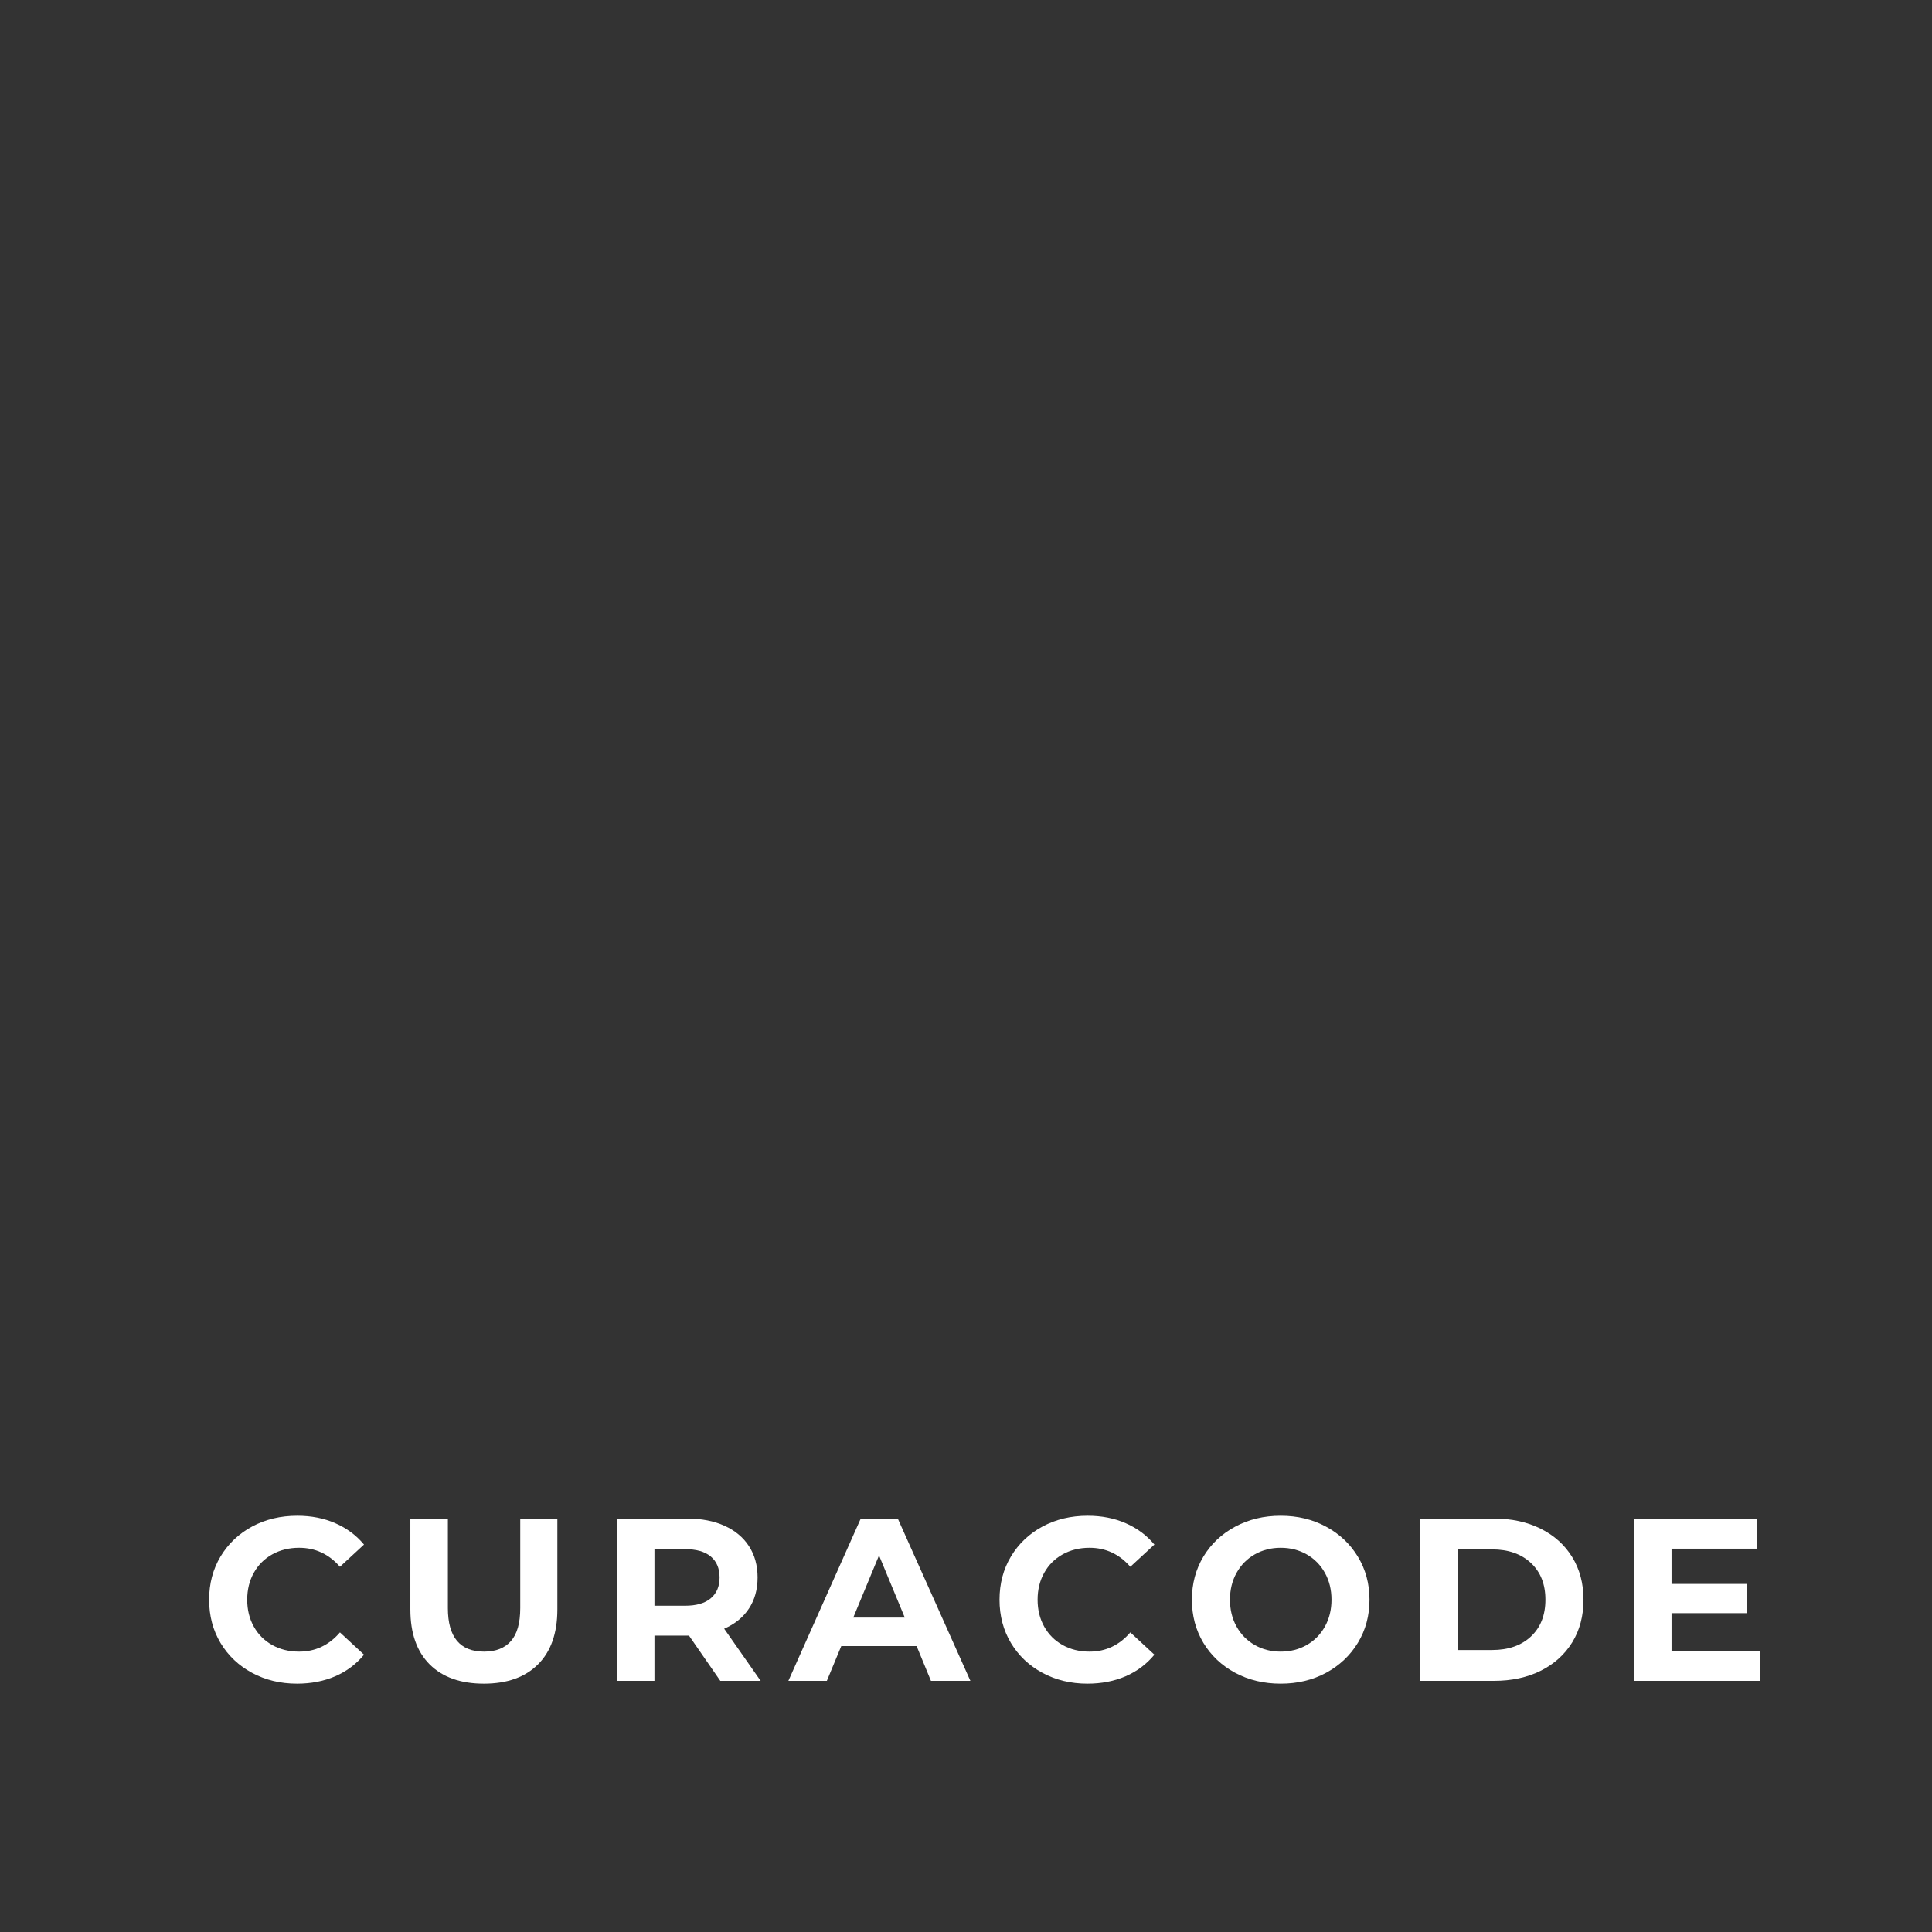 <svg xmlns="http://www.w3.org/2000/svg" xmlns:xlink="http://www.w3.org/1999/xlink" width="500" zoomAndPan="magnify" viewBox="0 0 375 375" height="500" preserveAspectRatio="xMidYMid meet" version="1.0"><rect x="0" y="0" width="375" height="375" fill="#333333" stroke="none"/><defs><g/></defs><g fill="#ffffff" fill-opacity="1"><g transform="translate(38.842, 326.25)"><g><path d="M 18.812 0.547 C 15.602 0.547 12.695 -0.148 10.094 -1.547 C 7.5 -2.941 5.457 -4.875 3.969 -7.344 C 2.488 -9.82 1.75 -12.625 1.75 -15.75 C 1.75 -18.875 2.488 -21.672 3.969 -24.141 C 5.457 -26.617 7.5 -28.555 10.094 -29.953 C 12.695 -31.348 15.617 -32.047 18.859 -32.047 C 21.586 -32.047 24.051 -31.562 26.25 -30.594 C 28.457 -29.633 30.312 -28.254 31.812 -26.453 L 27.141 -22.141 C 25.004 -24.598 22.363 -25.828 19.219 -25.828 C 17.27 -25.828 15.531 -25.398 14 -24.547 C 12.469 -23.691 11.273 -22.5 10.422 -20.969 C 9.566 -19.438 9.141 -17.695 9.141 -15.75 C 9.141 -13.801 9.566 -12.062 10.422 -10.531 C 11.273 -9 12.469 -7.805 14 -6.953 C 15.531 -6.098 17.27 -5.672 19.219 -5.672 C 22.363 -5.672 25.004 -6.914 27.141 -9.406 L 31.812 -5.078 C 30.312 -3.254 28.453 -1.859 26.234 -0.891 C 24.016 0.066 21.539 0.547 18.812 0.547 Z M 18.812 0.547 "/></g></g></g><g fill="#ffffff" fill-opacity="1"><g transform="translate(76.183, 326.25)"><g><path d="M 17.734 0.547 C 13.234 0.547 9.727 -0.695 7.219 -3.188 C 4.719 -5.688 3.469 -9.242 3.469 -13.859 L 3.469 -31.5 L 10.75 -31.5 L 10.75 -14.125 C 10.75 -8.488 13.094 -5.672 17.781 -5.672 C 20.051 -5.672 21.785 -6.352 22.984 -7.719 C 24.191 -9.082 24.797 -11.219 24.797 -14.125 L 24.797 -31.5 L 32 -31.5 L 32 -13.859 C 32 -9.242 30.742 -5.688 28.234 -3.188 C 25.734 -0.695 22.234 0.547 17.734 0.547 Z M 17.734 0.547 "/></g></g></g><g fill="#ffffff" fill-opacity="1"><g transform="translate(115.999, 326.25)"><g><path d="M 23.812 0 L 17.734 -8.781 L 11.031 -8.781 L 11.031 0 L 3.734 0 L 3.734 -31.5 L 17.375 -31.5 C 20.164 -31.5 22.586 -31.031 24.641 -30.094 C 26.691 -29.164 28.27 -27.848 29.375 -26.141 C 30.488 -24.43 31.047 -22.406 31.047 -20.062 C 31.047 -17.727 30.484 -15.711 29.359 -14.016 C 28.234 -12.316 26.633 -11.02 24.562 -10.125 L 31.641 0 Z M 23.672 -20.062 C 23.672 -21.832 23.098 -23.191 21.953 -24.141 C 20.816 -25.086 19.156 -25.562 16.969 -25.562 L 11.031 -25.562 L 11.031 -14.578 L 16.969 -14.578 C 19.156 -14.578 20.816 -15.055 21.953 -16.016 C 23.098 -16.973 23.672 -18.32 23.672 -20.062 Z M 23.672 -20.062 "/></g></g></g><g fill="#ffffff" fill-opacity="1"><g transform="translate(153.43, 326.25)"><g><path d="M 24.484 -6.75 L 9.859 -6.75 L 7.062 0 L -0.406 0 L 13.641 -31.5 L 20.828 -31.5 L 34.922 0 L 27.266 0 Z M 22.188 -12.281 L 17.188 -24.344 L 12.188 -12.281 Z M 22.188 -12.281 "/></g></g></g><g fill="#ffffff" fill-opacity="1"><g transform="translate(192.256, 326.25)"><g><path d="M 18.812 0.547 C 15.602 0.547 12.695 -0.148 10.094 -1.547 C 7.5 -2.941 5.457 -4.875 3.969 -7.344 C 2.488 -9.82 1.75 -12.625 1.75 -15.75 C 1.75 -18.875 2.488 -21.672 3.969 -24.141 C 5.457 -26.617 7.5 -28.555 10.094 -29.953 C 12.695 -31.348 15.617 -32.047 18.859 -32.047 C 21.586 -32.047 24.051 -31.562 26.25 -30.594 C 28.457 -29.633 30.312 -28.254 31.812 -26.453 L 27.141 -22.141 C 25.004 -24.598 22.363 -25.828 19.219 -25.828 C 17.27 -25.828 15.531 -25.398 14 -24.547 C 12.469 -23.691 11.273 -22.5 10.422 -20.969 C 9.566 -19.438 9.141 -17.695 9.141 -15.75 C 9.141 -13.801 9.566 -12.062 10.422 -10.531 C 11.273 -9 12.469 -7.805 14 -6.953 C 15.531 -6.098 17.27 -5.672 19.219 -5.672 C 22.363 -5.672 25.004 -6.914 27.141 -9.406 L 31.812 -5.078 C 30.312 -3.254 28.453 -1.859 26.234 -0.891 C 24.016 0.066 21.539 0.547 18.812 0.547 Z M 18.812 0.547 "/></g></g></g><g fill="#ffffff" fill-opacity="1"><g transform="translate(229.598, 326.25)"><g><path d="M 18.984 0.547 C 15.711 0.547 12.766 -0.156 10.141 -1.562 C 7.516 -2.977 5.457 -4.922 3.969 -7.391 C 2.488 -9.867 1.75 -12.656 1.75 -15.75 C 1.75 -18.844 2.488 -21.625 3.969 -24.094 C 5.457 -26.57 7.516 -28.516 10.141 -29.922 C 12.766 -31.336 15.711 -32.047 18.984 -32.047 C 22.254 -32.047 25.191 -31.336 27.797 -29.922 C 30.41 -28.516 32.469 -26.57 33.969 -24.094 C 35.469 -21.625 36.219 -18.844 36.219 -15.75 C 36.219 -12.656 35.469 -9.867 33.969 -7.391 C 32.469 -4.922 30.41 -2.977 27.797 -1.562 C 25.191 -0.156 22.254 0.547 18.984 0.547 Z M 18.984 -5.672 C 20.848 -5.672 22.531 -6.098 24.031 -6.953 C 25.531 -7.805 26.707 -9 27.562 -10.531 C 28.414 -12.062 28.844 -13.801 28.844 -15.75 C 28.844 -17.695 28.414 -19.438 27.562 -20.969 C 26.707 -22.5 25.531 -23.691 24.031 -24.547 C 22.531 -25.398 20.848 -25.828 18.984 -25.828 C 17.129 -25.828 15.453 -25.398 13.953 -24.547 C 12.453 -23.691 11.273 -22.5 10.422 -20.969 C 9.566 -19.438 9.141 -17.695 9.141 -15.75 C 9.141 -13.801 9.566 -12.062 10.422 -10.531 C 11.273 -9 12.453 -7.805 13.953 -6.953 C 15.453 -6.098 17.129 -5.672 18.984 -5.672 Z M 18.984 -5.672 "/></g></g></g><g fill="#ffffff" fill-opacity="1"><g transform="translate(271.933, 326.25)"><g><path d="M 3.734 -31.5 L 18.047 -31.5 C 21.461 -31.5 24.484 -30.844 27.109 -29.531 C 29.734 -28.227 31.773 -26.391 33.234 -24.016 C 34.691 -21.648 35.422 -18.895 35.422 -15.75 C 35.422 -12.602 34.691 -9.844 33.234 -7.469 C 31.773 -5.102 29.734 -3.266 27.109 -1.953 C 24.484 -0.648 21.461 0 18.047 0 L 3.734 0 Z M 17.688 -5.984 C 20.832 -5.984 23.344 -6.859 25.219 -8.609 C 27.094 -10.367 28.031 -12.75 28.031 -15.75 C 28.031 -18.75 27.094 -21.125 25.219 -22.875 C 23.344 -24.633 20.832 -25.516 17.688 -25.516 L 11.031 -25.516 L 11.031 -5.984 Z M 17.688 -5.984 "/></g></g></g><g fill="#ffffff" fill-opacity="1"><g transform="translate(313.458, 326.25)"><g><path d="M 28.125 -5.844 L 28.125 0 L 3.734 0 L 3.734 -31.5 L 27.547 -31.5 L 27.547 -25.656 L 10.984 -25.656 L 10.984 -18.812 L 25.609 -18.812 L 25.609 -13.141 L 10.984 -13.141 L 10.984 -5.844 Z M 28.125 -5.844 "/></g></g></g></svg>